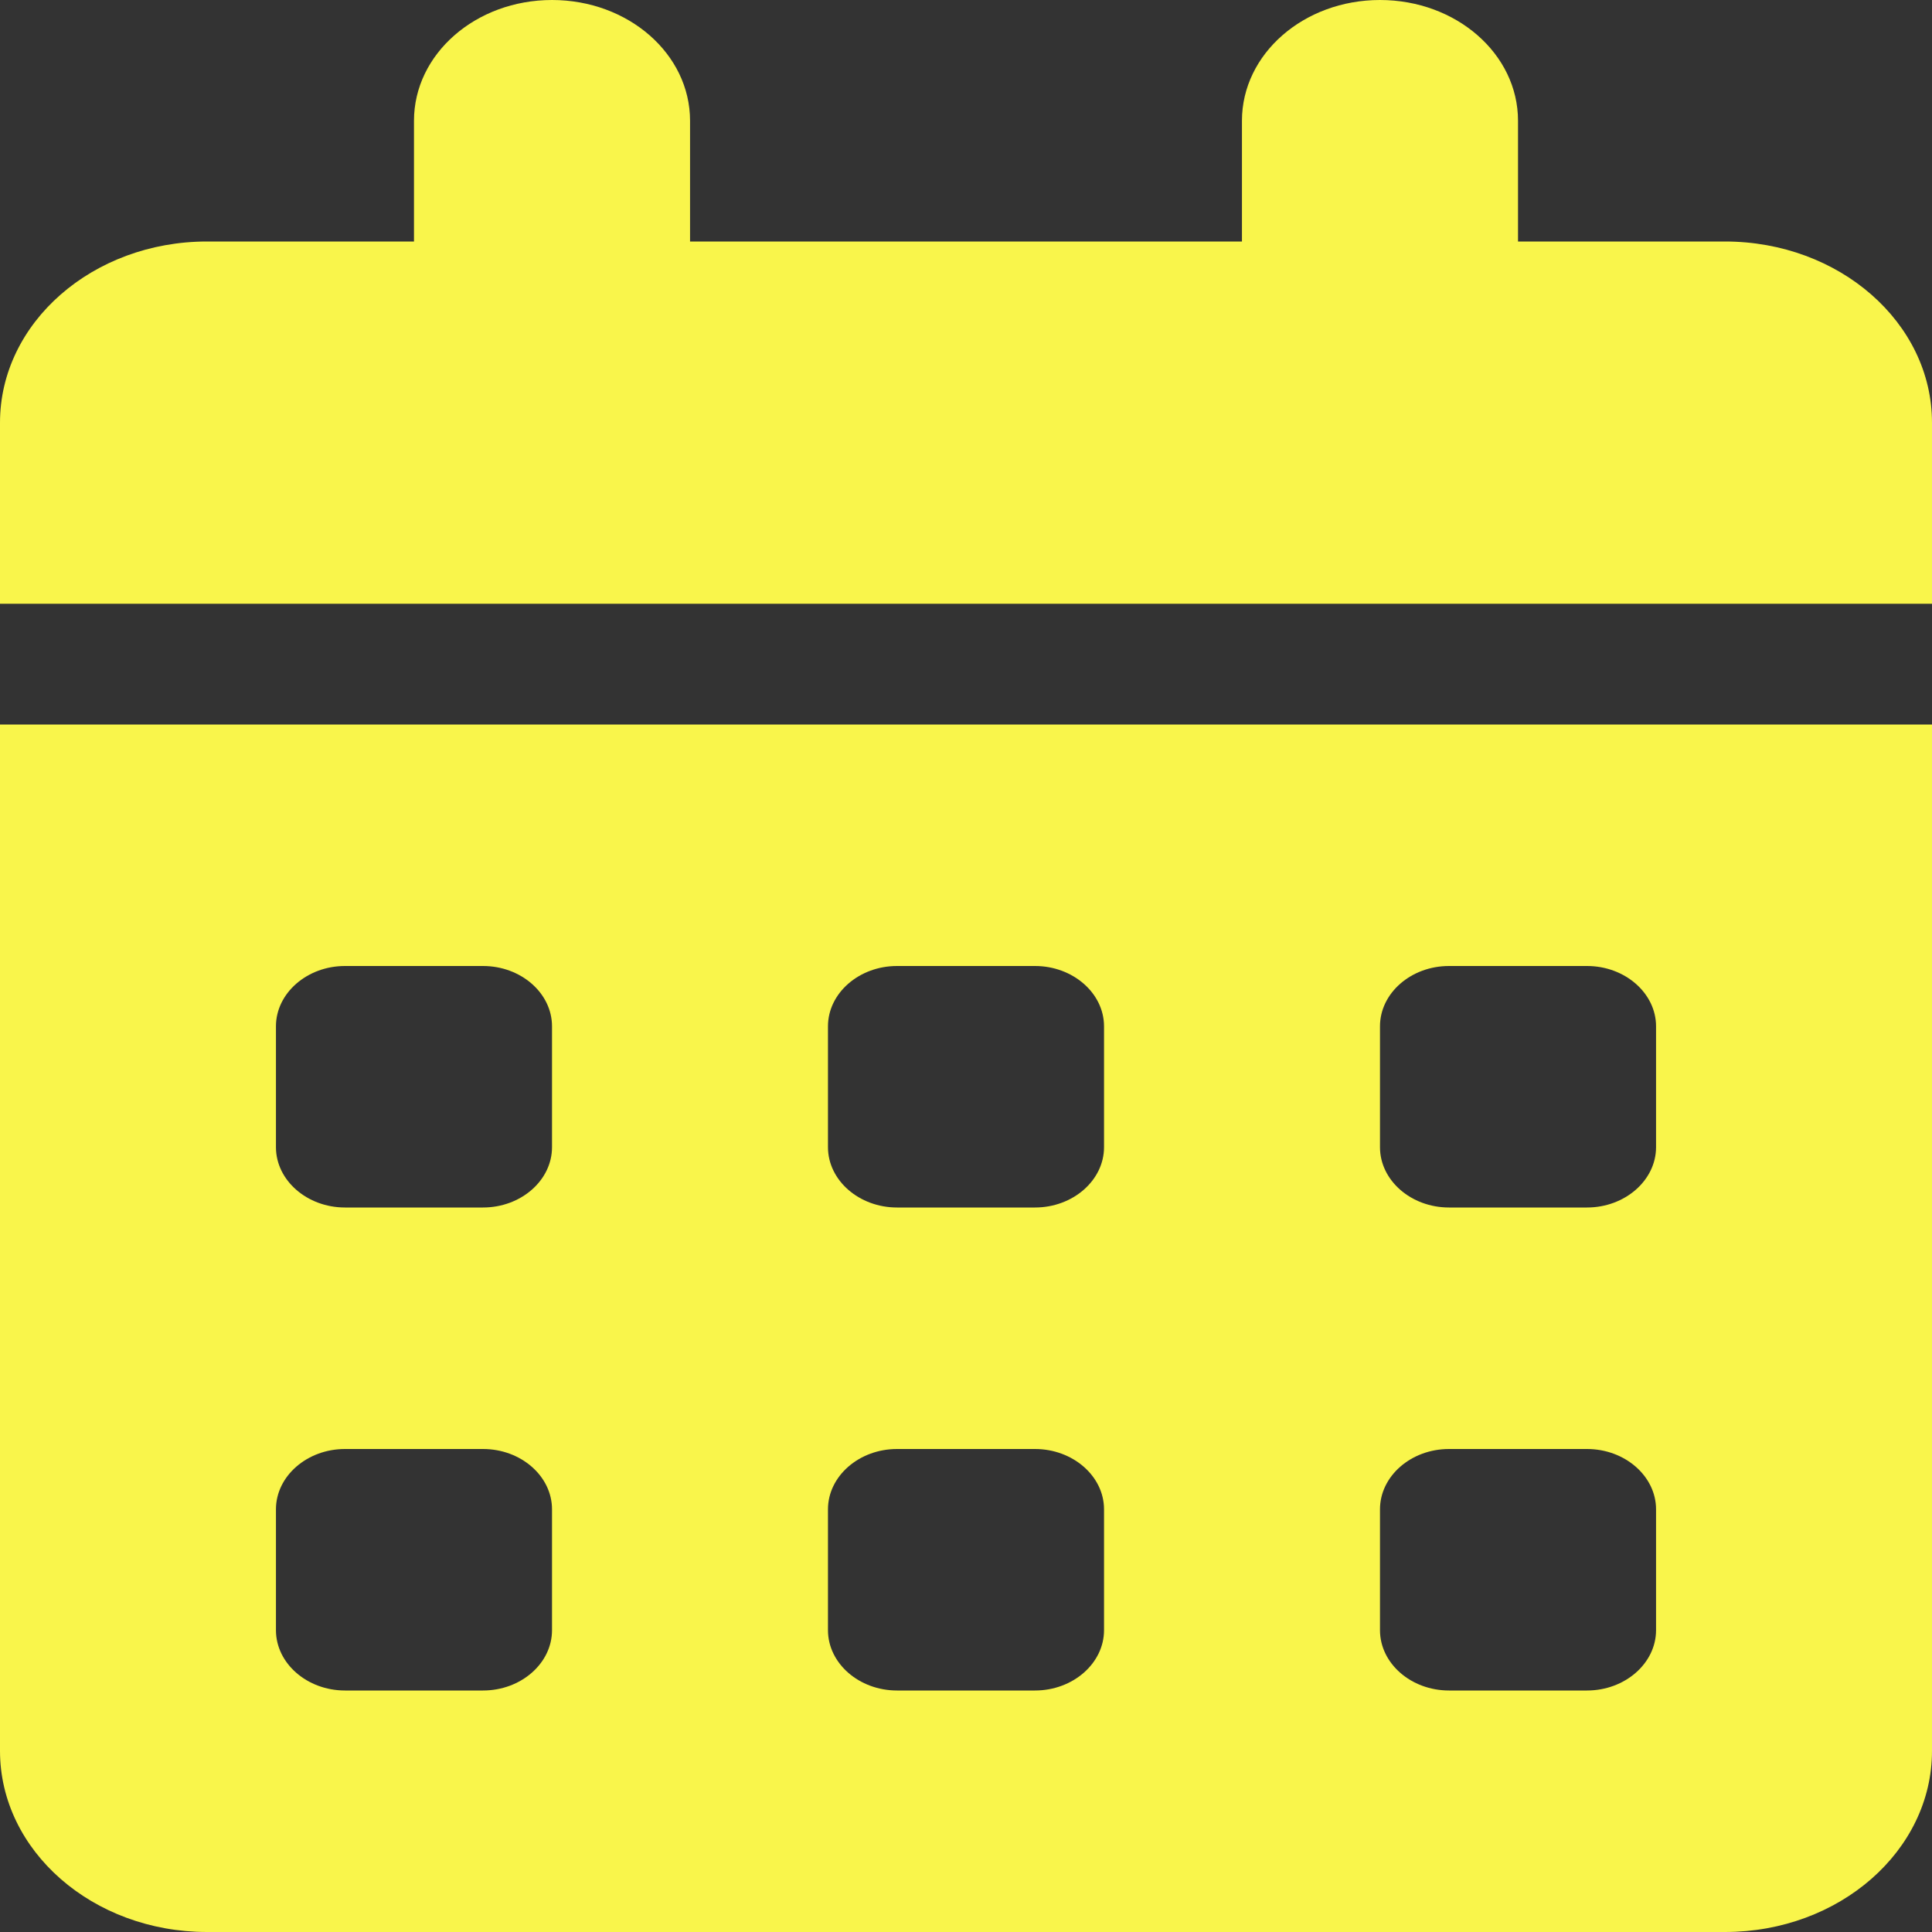 <svg width="18" height="18" viewBox="0 0 18 18" fill="none" xmlns="http://www.w3.org/2000/svg">
<rect x="0" y="0" width="18" height="18" fill="#333333" stroke="none"/>
<g clip-path="url(#clip0_68_70)">
<path d="M5.143 0C5.854 0 6.429 0.503 6.429 1.125V2.25H11.571V1.125C11.571 0.503 12.146 0 12.857 0C13.568 0 14.143 0.503 14.143 1.125V2.25H16.071C17.136 2.25 18 3.006 18 3.938V5.625H0V3.938C0 3.006 0.864 2.25 1.929 2.25H3.857V1.125C3.857 0.503 4.432 0 5.143 0ZM0 6.75H18V16.312C18 17.244 17.136 18 16.071 18H1.929C0.864 18 0 17.244 0 16.312V6.75ZM2.571 9.562V10.688C2.571 10.997 2.861 11.25 3.214 11.25H4.5C4.854 11.25 5.143 10.997 5.143 10.688V9.562C5.143 9.253 4.854 9 4.5 9H3.214C2.861 9 2.571 9.253 2.571 9.562ZM7.714 9.562V10.688C7.714 10.997 8.004 11.25 8.357 11.25H9.643C9.996 11.25 10.286 10.997 10.286 10.688V9.562C10.286 9.253 9.996 9 9.643 9H8.357C8.004 9 7.714 9.253 7.714 9.562ZM13.5 9C13.146 9 12.857 9.253 12.857 9.562V10.688C12.857 10.997 13.146 11.25 13.5 11.25H14.786C15.139 11.25 15.429 10.997 15.429 10.688V9.562C15.429 9.253 15.139 9 14.786 9H13.5ZM2.571 14.062V15.188C2.571 15.497 2.861 15.75 3.214 15.75H4.5C4.854 15.75 5.143 15.497 5.143 15.188V14.062C5.143 13.753 4.854 13.5 4.5 13.5H3.214C2.861 13.5 2.571 13.753 2.571 14.062ZM8.357 13.5C8.004 13.5 7.714 13.753 7.714 14.062V15.188C7.714 15.497 8.004 15.75 8.357 15.75H9.643C9.996 15.75 10.286 15.497 10.286 15.188V14.062C10.286 13.753 9.996 13.5 9.643 13.5H8.357ZM12.857 14.062V15.188C12.857 15.497 13.146 15.75 13.5 15.75H14.786C15.139 15.75 15.429 15.497 15.429 15.188V14.062C15.429 13.753 15.139 13.5 14.786 13.5H13.5C13.146 13.5 12.857 13.753 12.857 14.062Z" fill="#F9F54B"/>
</g>
<defs>
<clipPath id="clip0_68_70">
<rect width="18" height="18" fill="white"/>
</clipPath>
</defs>
</svg>
